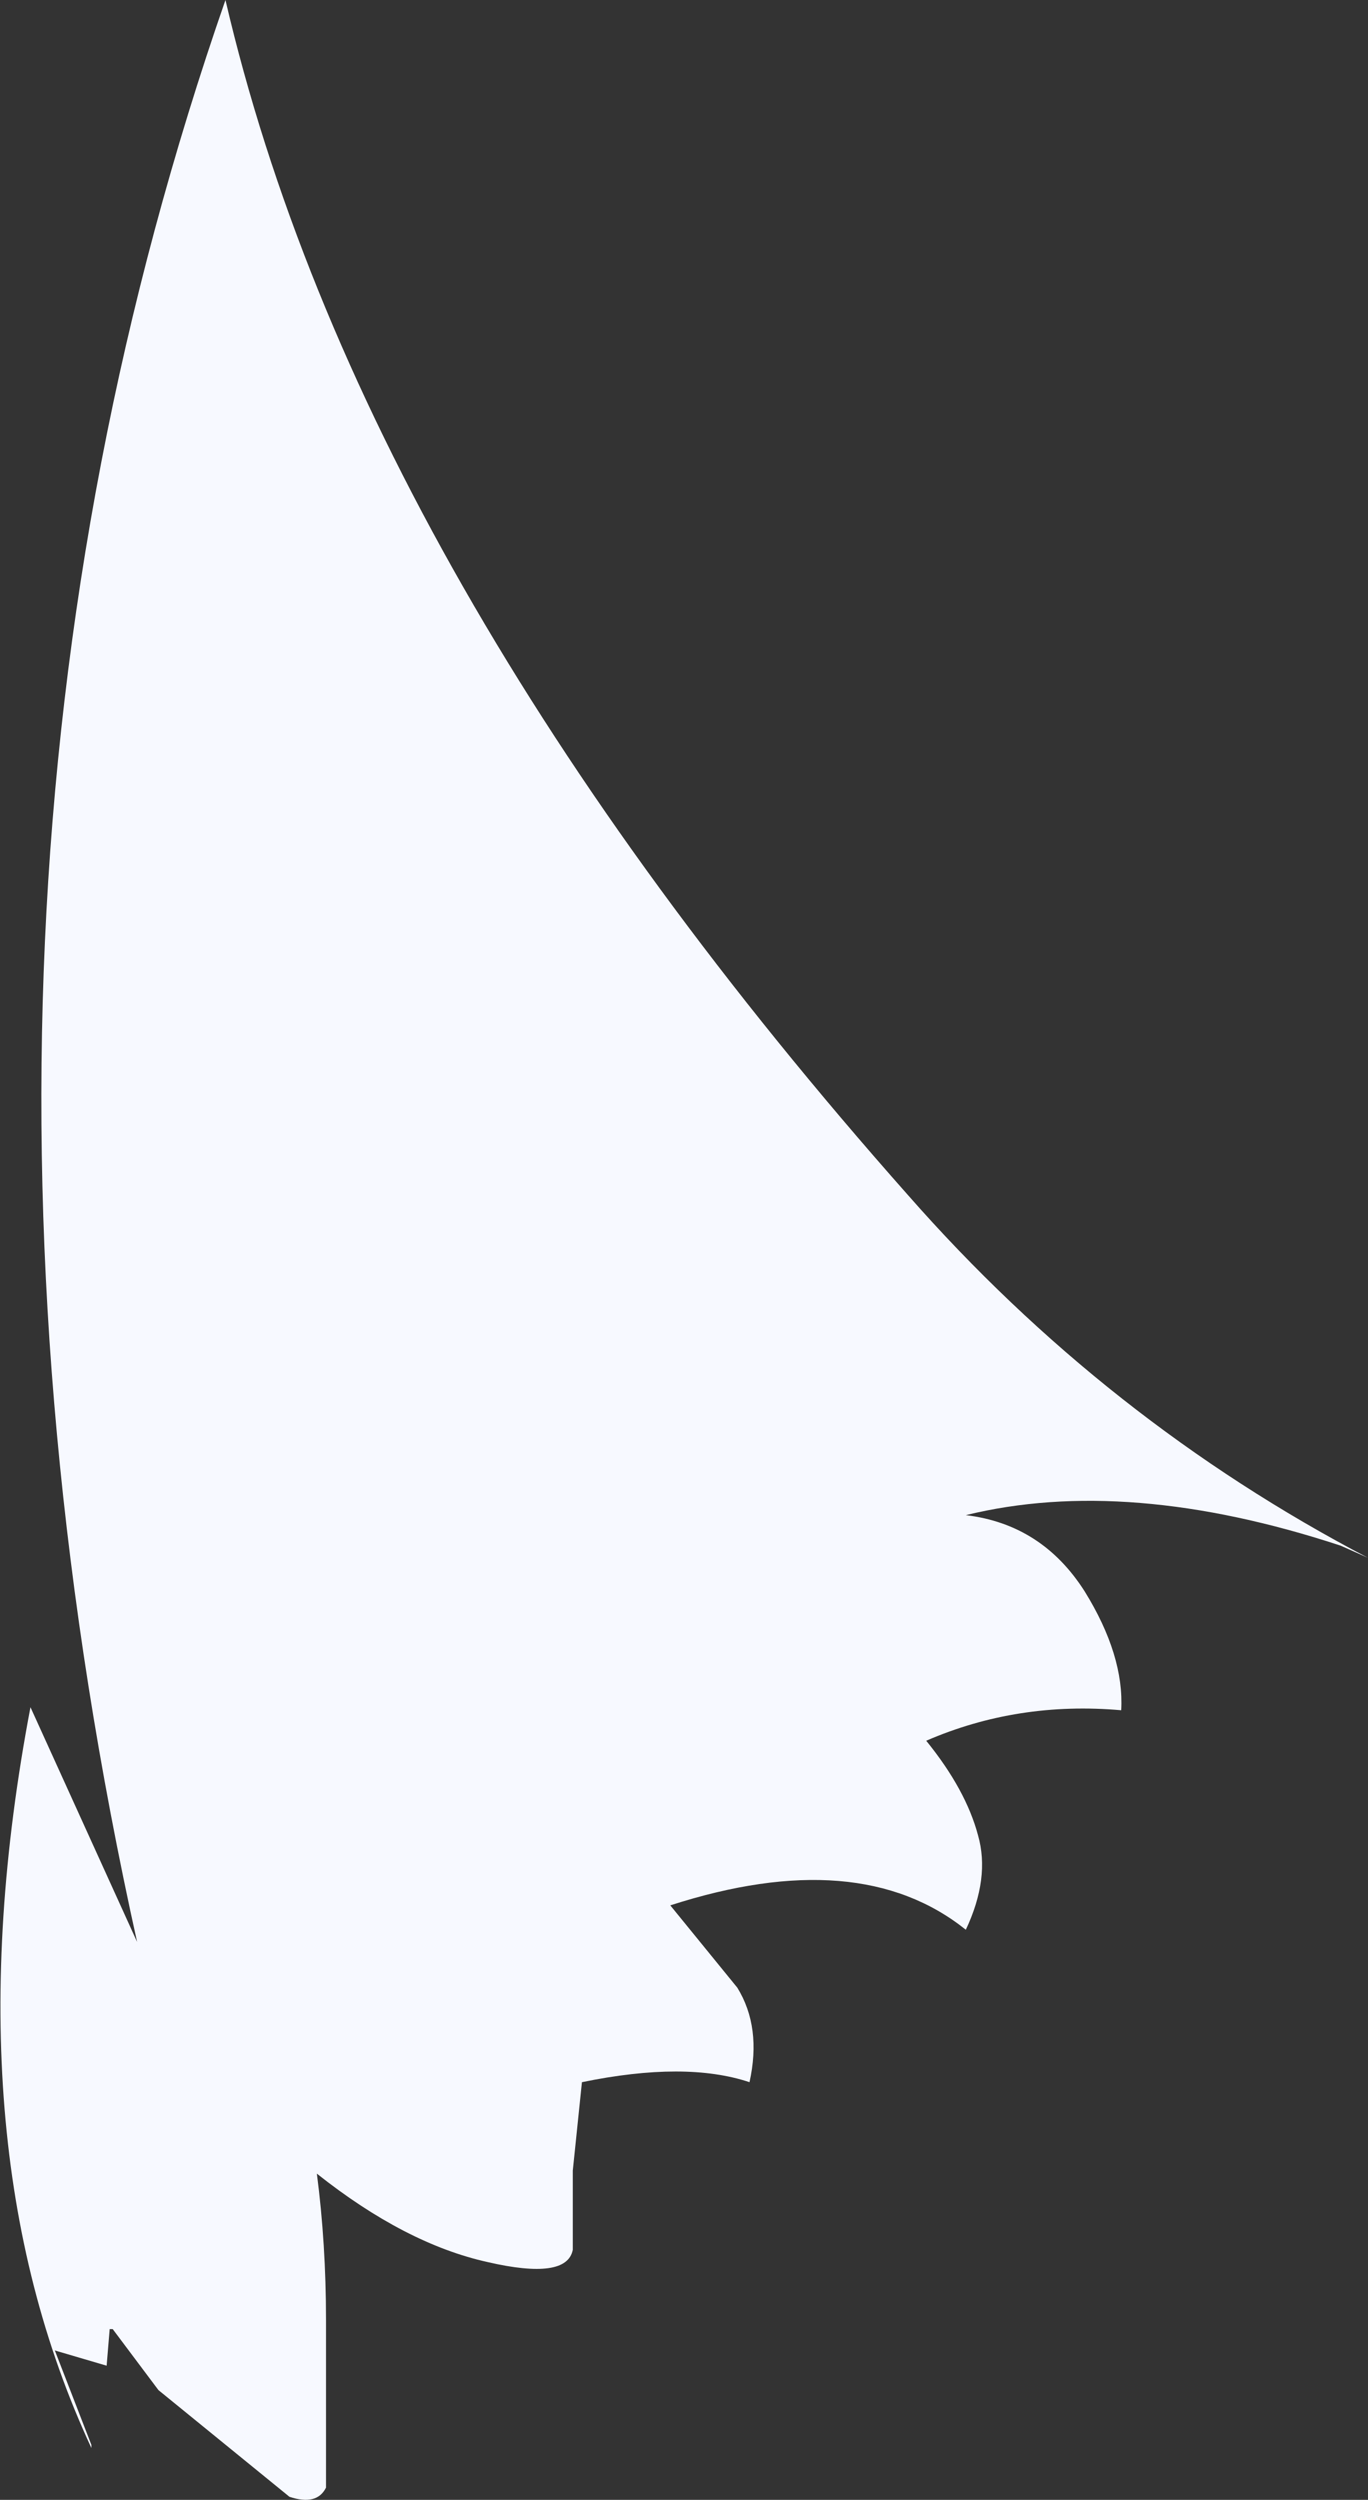 <?xml version="1.0" encoding="UTF-8" standalone="no"?>
<svg xmlns:xlink="http://www.w3.org/1999/xlink" height="41.0px" width="22.45px" xmlns="http://www.w3.org/2000/svg">
  <rect width="100%" height="100%" fill="#333333" stroke="none"/>
  <g transform="matrix(1.0, 0.0, 0.0, 1.0, 11.3, 20.5)">
    <path d="M3.6 -0.9 Q6.85 2.8 11.15 5.05 L10.7 4.85 Q7.2 3.7 4.55 4.35 5.8 4.5 6.5 5.6 7.15 6.65 7.1 7.55 5.4 7.4 3.9 8.05 4.55 8.85 4.75 9.6 4.95 10.3 4.55 11.15 2.8 9.75 -0.3 10.75 L0.8 12.1 Q1.2 12.75 1.0 13.65 -0.05 13.3 -1.75 13.65 L-1.9 15.1 -1.9 16.4 Q-2.0 16.9 -3.3 16.6 -4.65 16.3 -6.1 15.15 -5.95 16.3 -5.95 17.55 L-5.95 20.3 Q-6.1 20.6 -6.55 20.45 L-8.7 18.7 -9.45 17.7 -9.5 17.7 -9.55 18.3 -10.4 18.05 -9.8 19.6 -9.8 19.65 Q-12.15 14.6 -10.8 7.5 L-9.05 11.35 Q-12.8 -5.55 -7.6 -20.5 -5.4 -11.05 3.6 -0.9" fill="#f7f9ff" fill-rule="evenodd" stroke="none"/>
  </g>
</svg>
